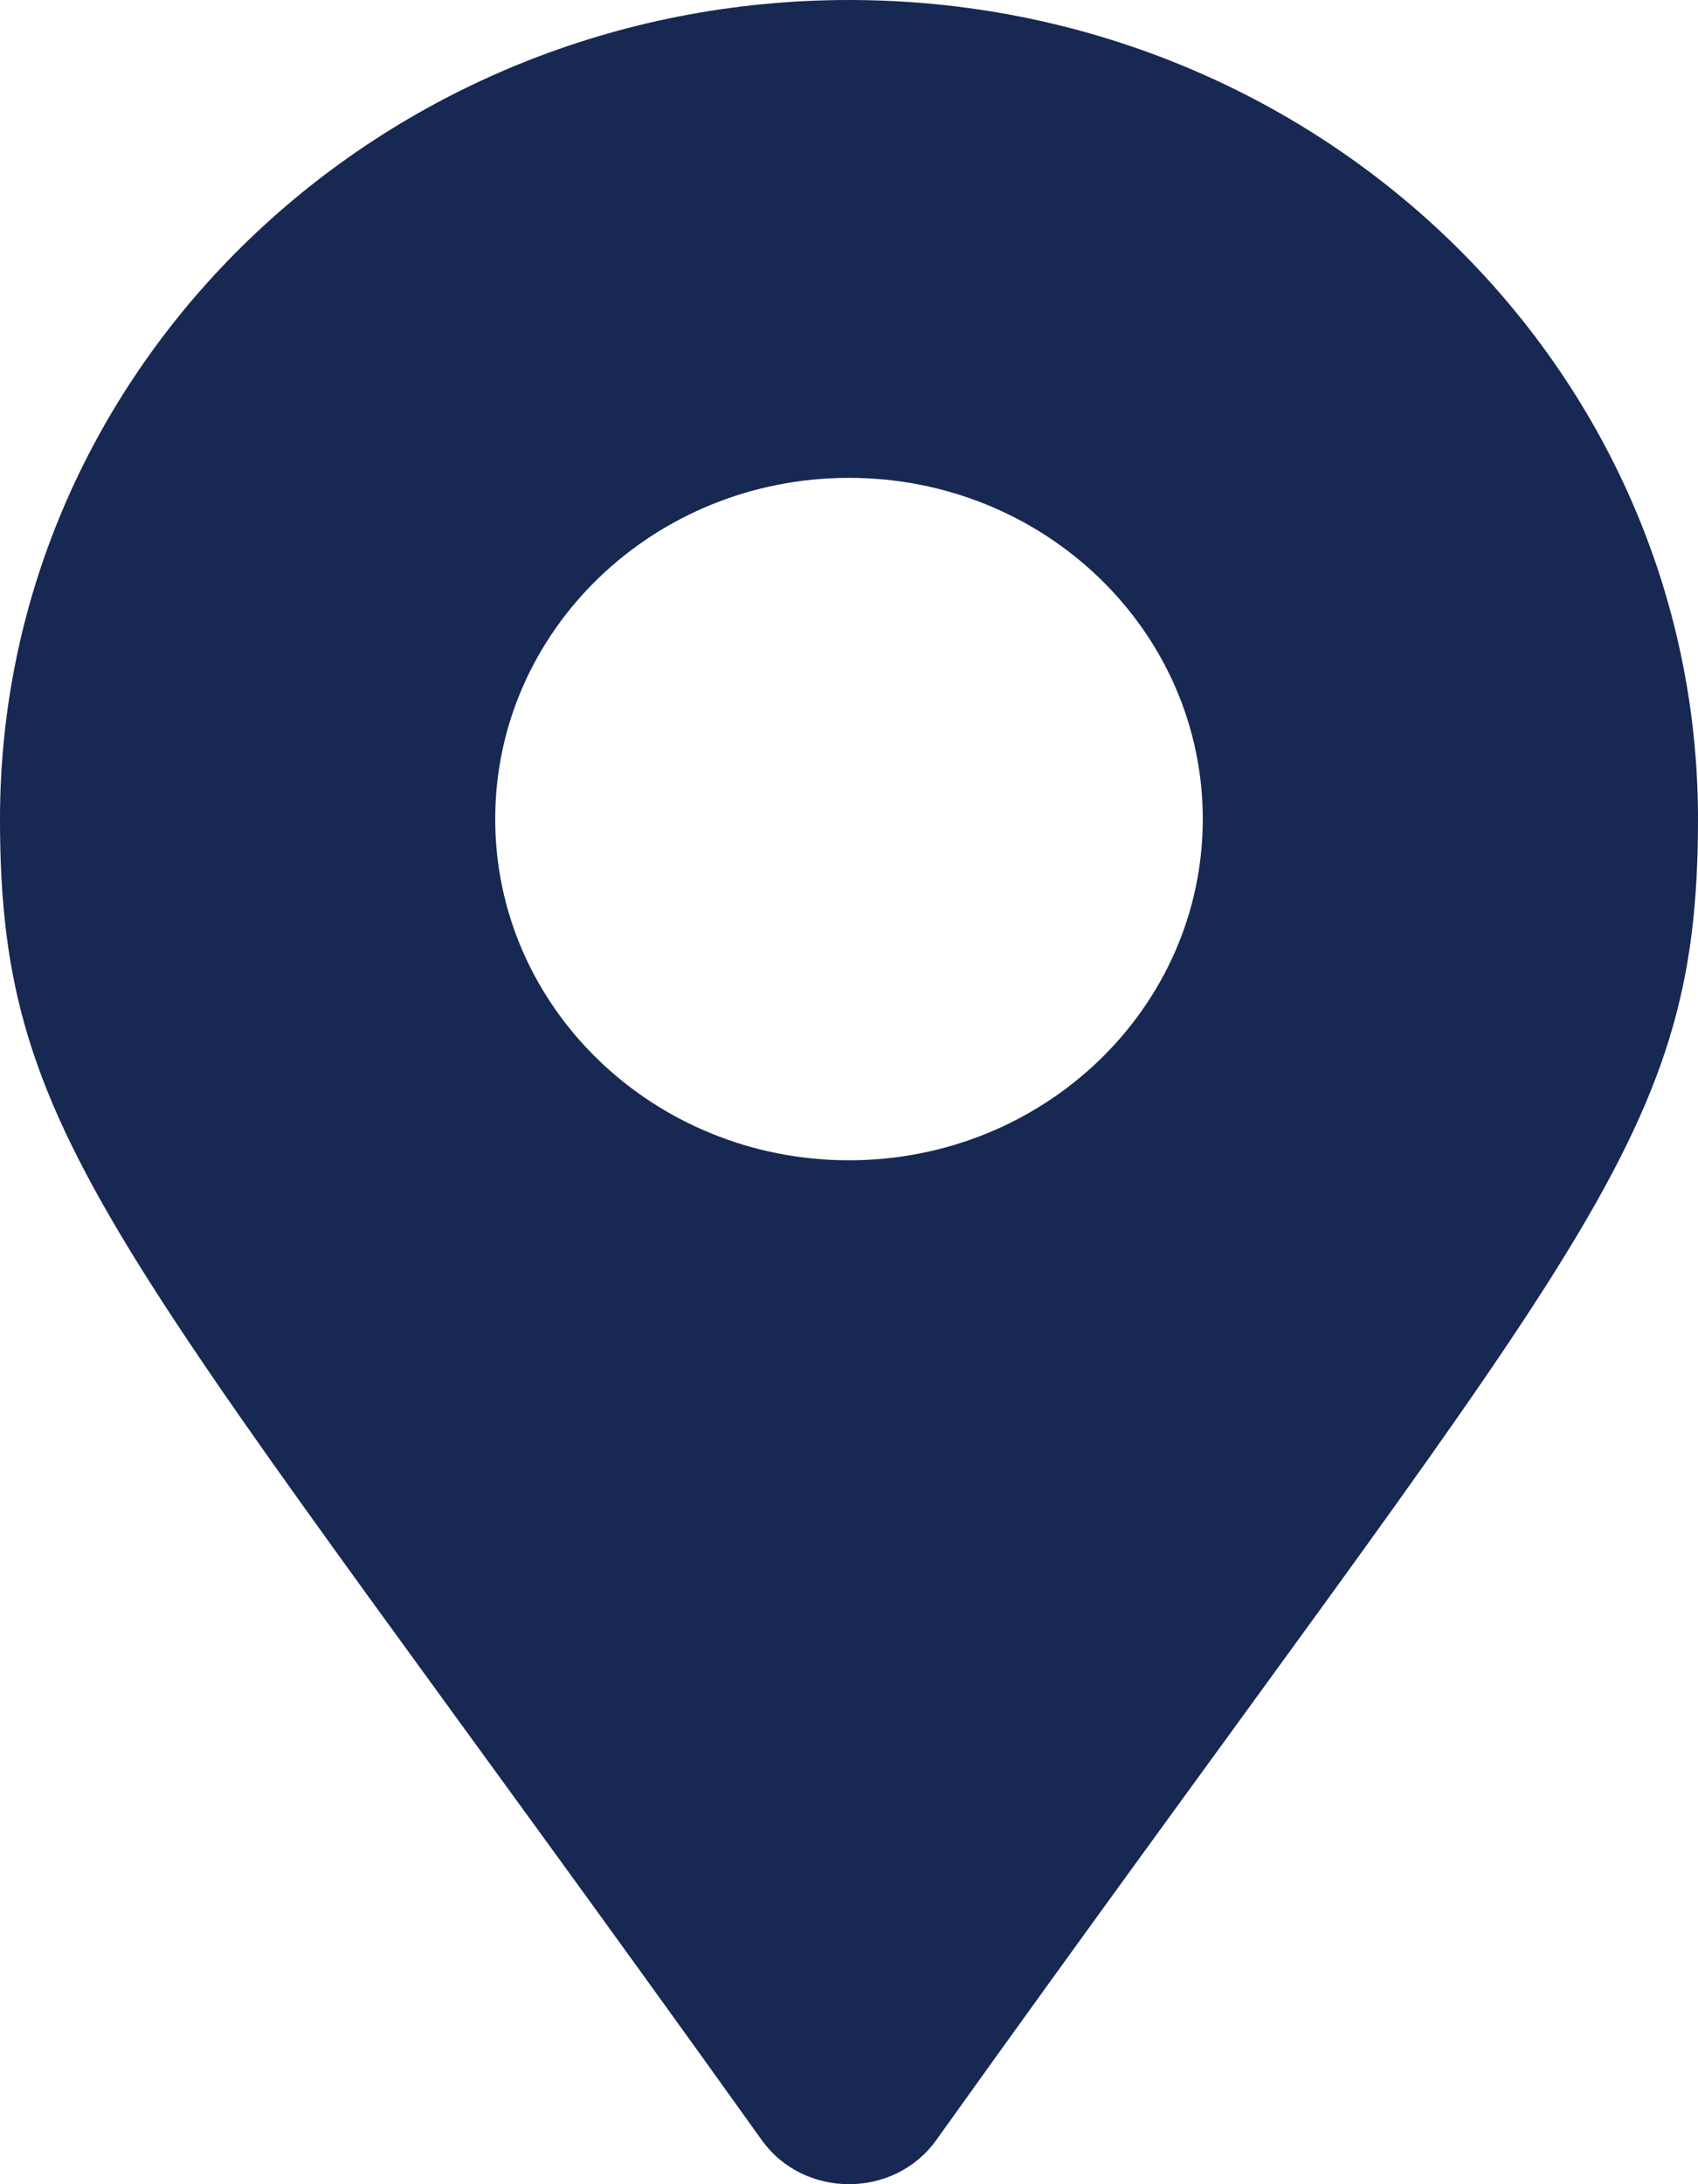 <svg width="14" height="18" viewBox="0 0 14 18" fill="none" xmlns="http://www.w3.org/2000/svg">
<path d="M6.281 17.637C0.983 10.232 0 9.472 0 6.75C0 3.022 3.134 0 7 0C10.866 0 14 3.022 14 6.75C14 9.472 13.017 10.232 7.719 17.637C7.372 18.121 6.628 18.121 6.281 17.637ZM7 9.562C8.611 9.562 9.917 8.303 9.917 6.75C9.917 5.197 8.611 3.938 7 3.938C5.389 3.938 4.083 5.197 4.083 6.75C4.083 8.303 5.389 9.562 7 9.562Z" fill="#172853"/>
</svg>
